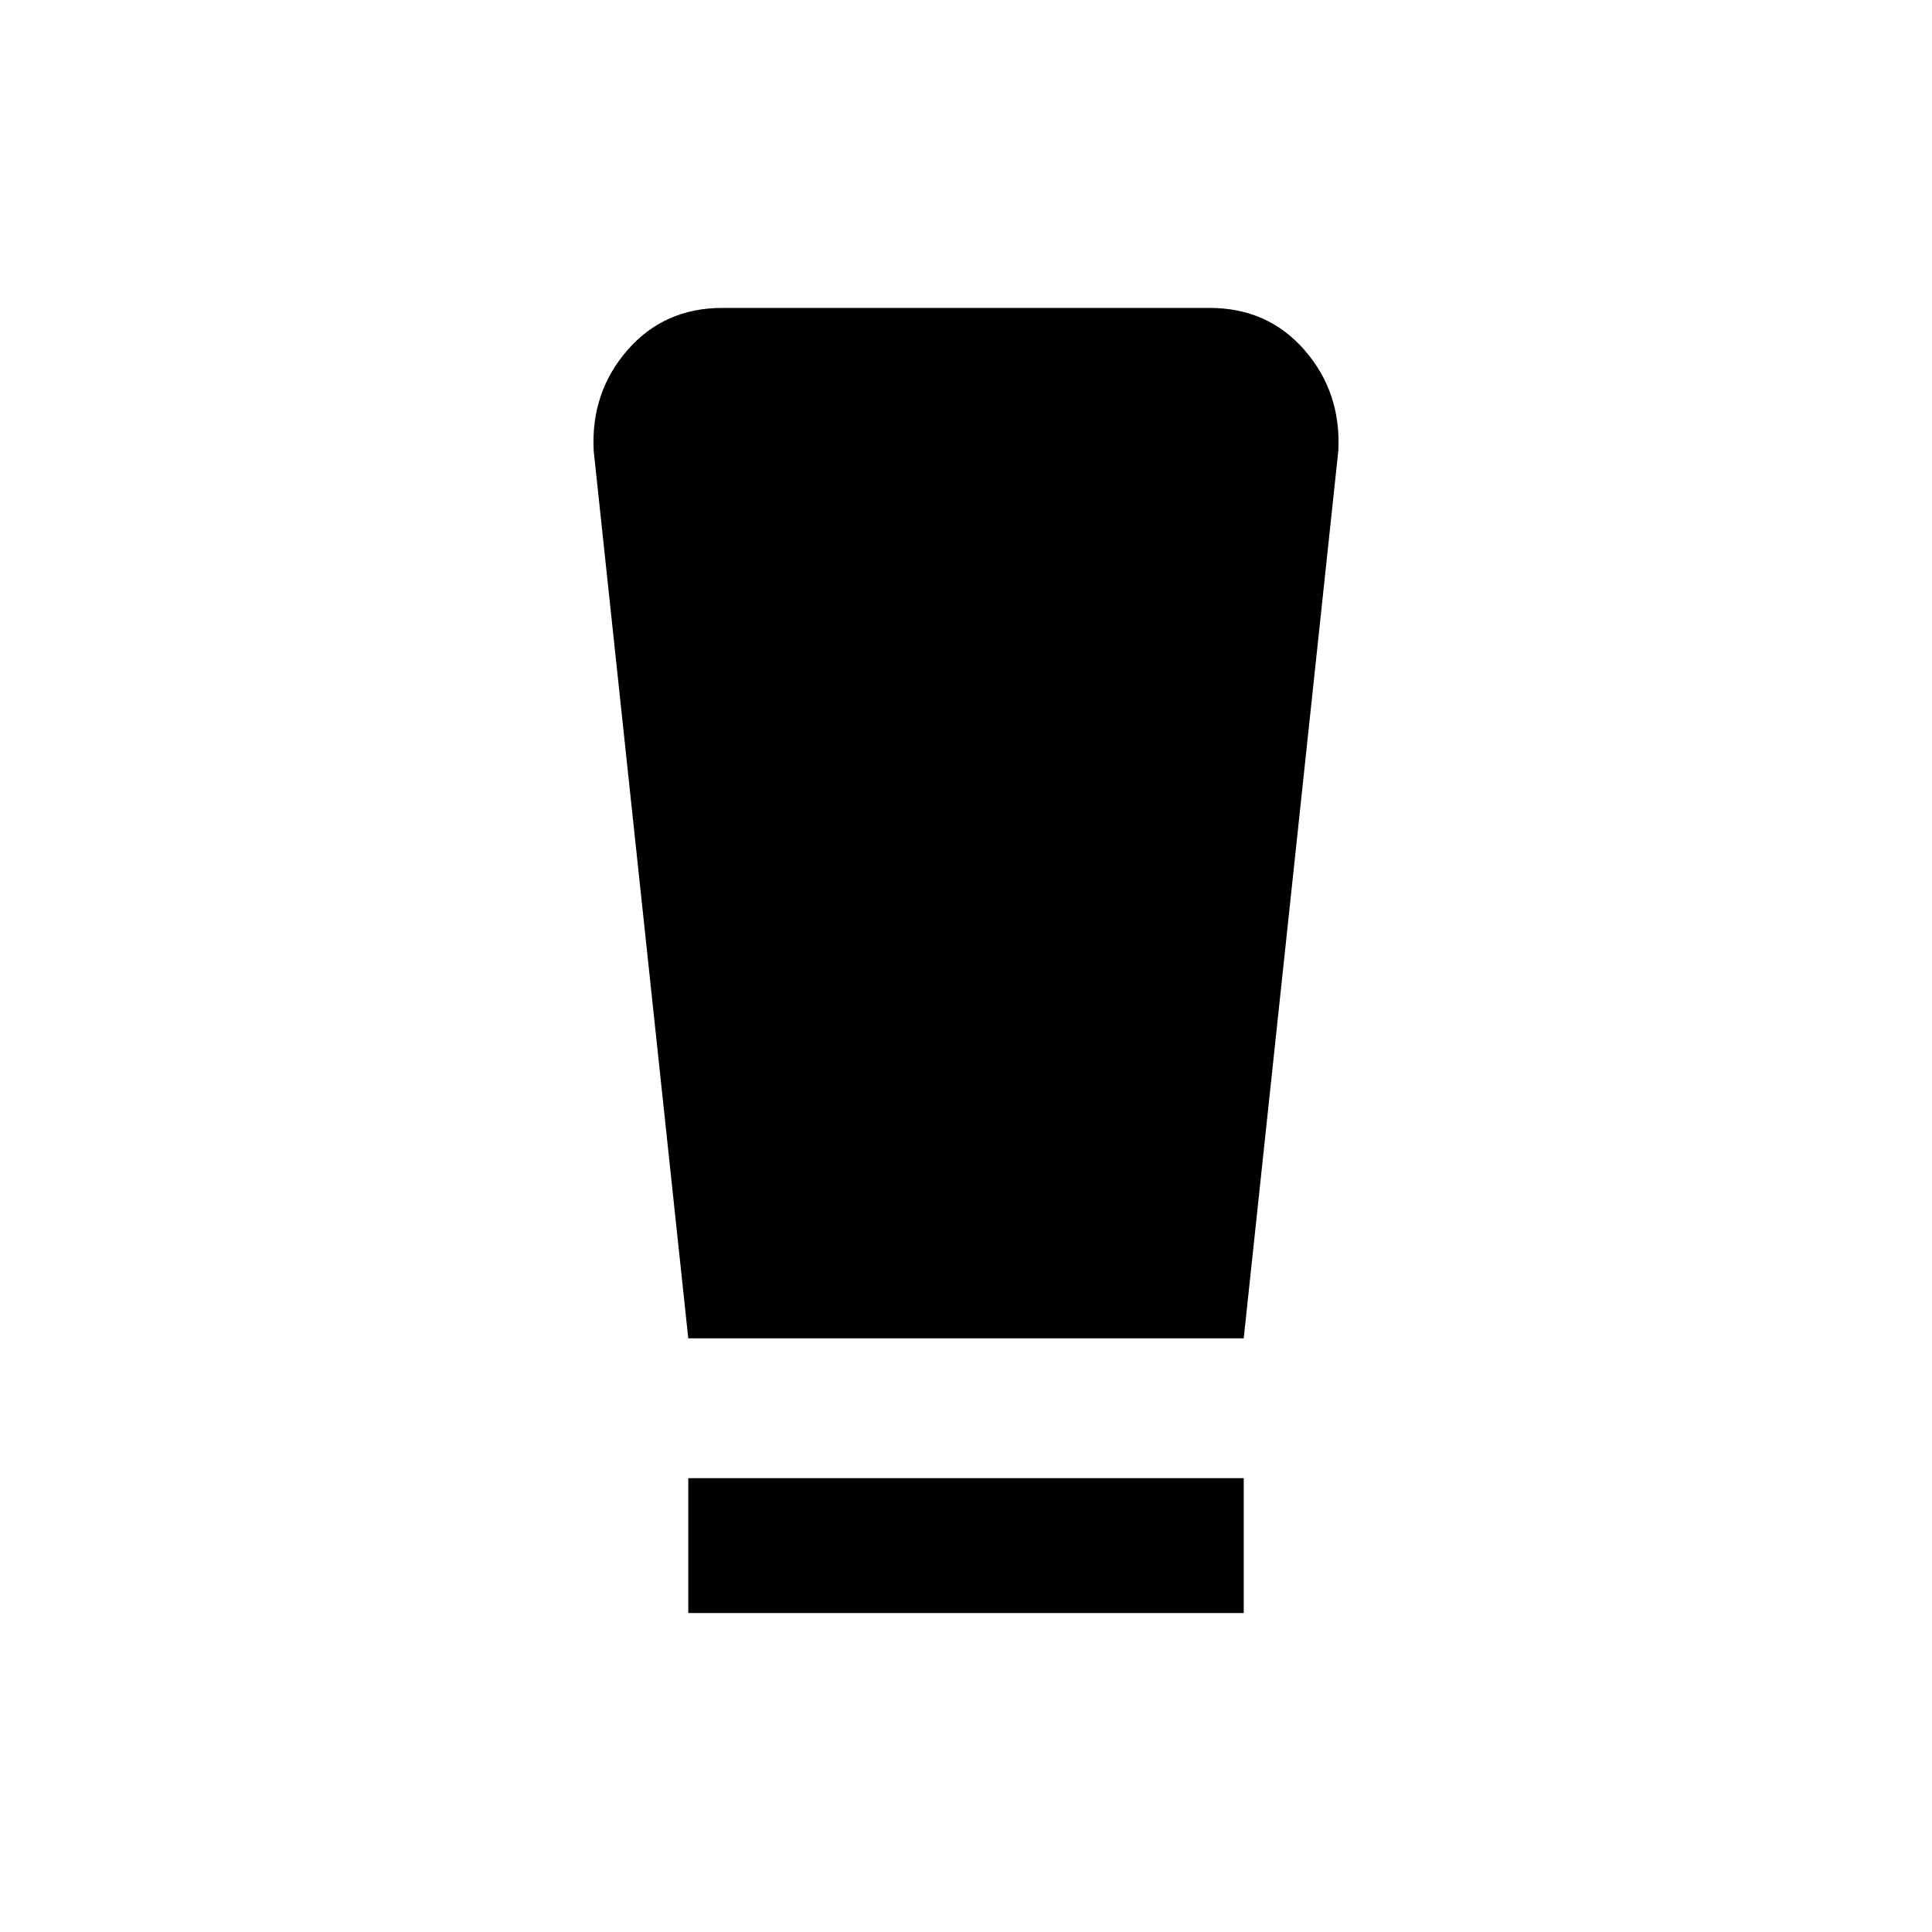 <svg xmlns="http://www.w3.org/2000/svg" height="20" viewBox="0 -960 960 960" width="20"><path d="M342-158.5v-67h276v67H342Zm0-136.5-47-441q-1.5-29 16.75-50T359-807h242q29 0 47.25 21T665-736l-47 441H342Z"/></svg>